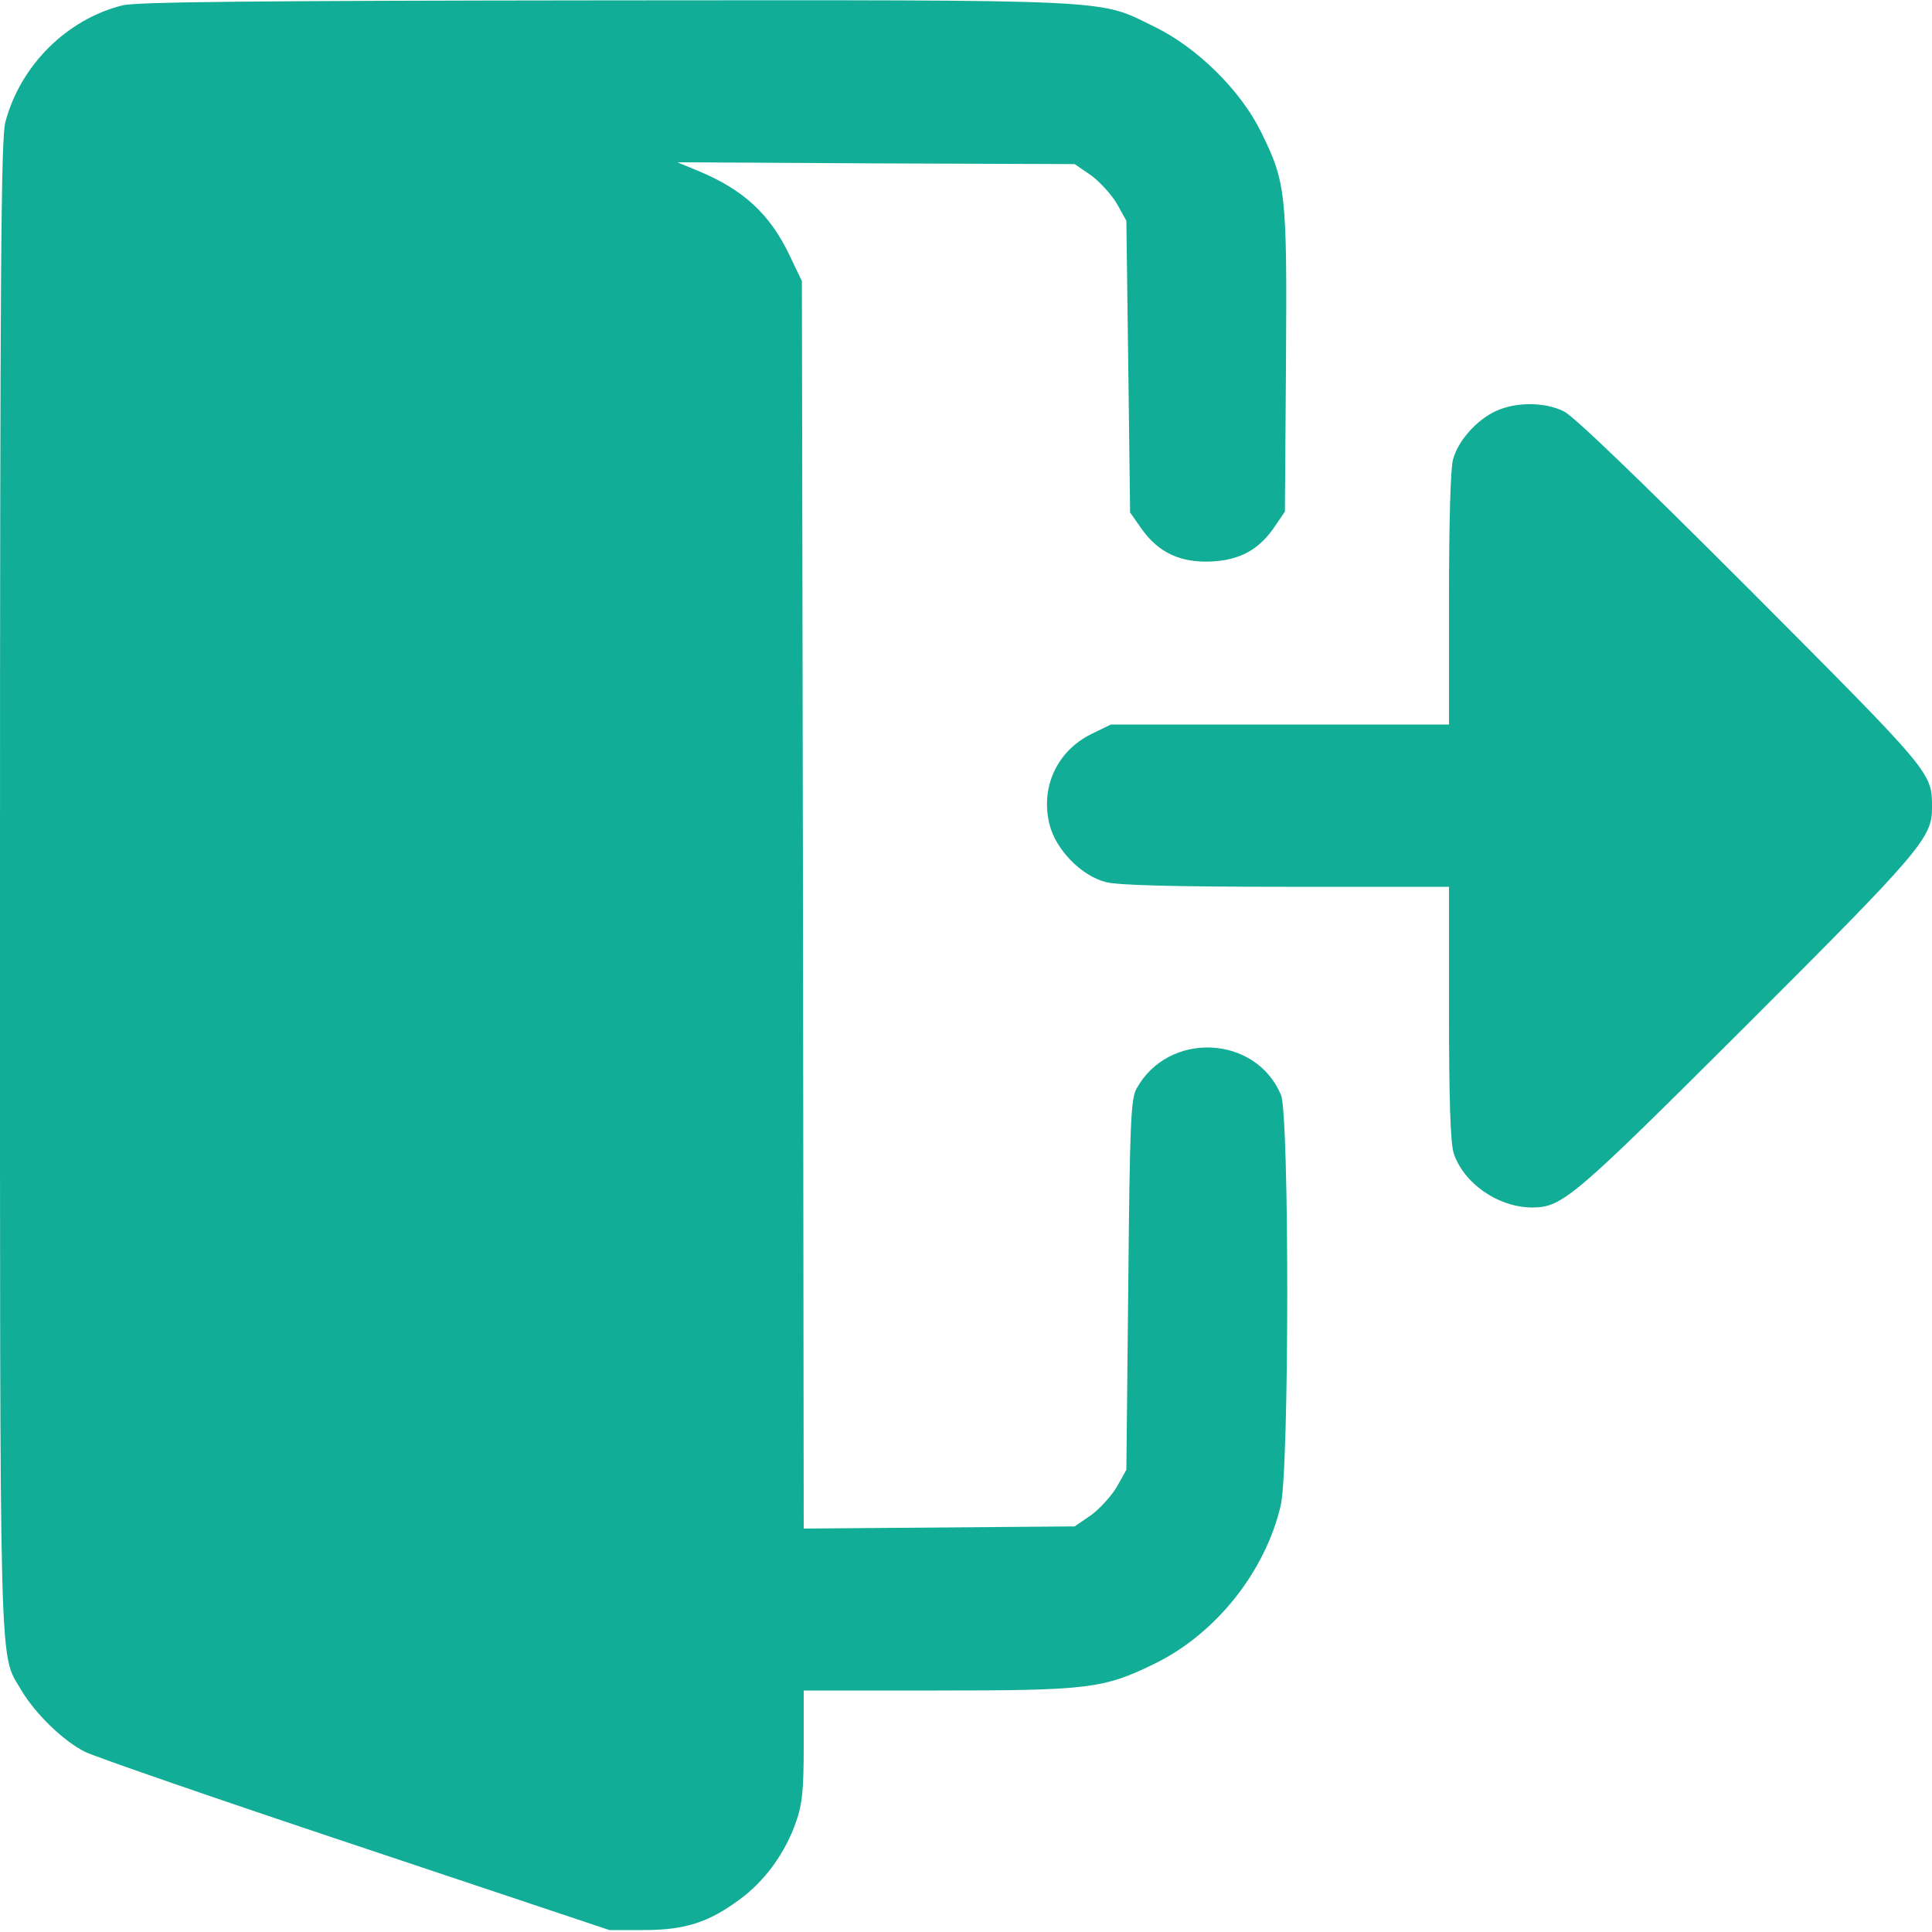 <svg width="16" height="16" viewBox="0 0 16 16" fill="none" xmlns="http://www.w3.org/2000/svg">
<g clip-path="url(#clip0_7_1975)">
<path d="M1.016 0.044C0.553 0.159 0.169 0.541 0.044 1.012C0.009 1.144 -1.40734e-05 2.212 -1.40734e-05 7.328C-1.40734e-05 14.069 -0.009 13.675 0.178 14C0.294 14.194 0.525 14.419 0.706 14.509C0.791 14.55 1.8 14.9 2.953 15.284L5.047 15.984H5.328C5.672 15.984 5.866 15.922 6.125 15.731C6.334 15.578 6.503 15.347 6.594 15.084C6.644 14.941 6.656 14.828 6.656 14.453V14H7.759C9.016 14 9.141 13.984 9.562 13.778C10.069 13.531 10.478 13.016 10.606 12.469C10.678 12.166 10.678 9.241 10.609 9.069C10.4 8.569 9.675 8.537 9.412 9.016C9.366 9.097 9.356 9.294 9.344 10.641L9.328 12.172L9.25 12.312C9.206 12.387 9.109 12.494 9.037 12.547L8.9 12.641L7.778 12.65L6.656 12.659L6.65 7.494L6.641 2.328L6.541 2.119C6.378 1.775 6.159 1.572 5.784 1.416L5.609 1.344L7.256 1.353L8.9 1.359L9.037 1.453C9.109 1.506 9.206 1.613 9.25 1.688L9.328 1.828L9.344 3.038L9.359 4.244L9.453 4.378C9.594 4.578 9.778 4.662 10.034 4.65C10.272 4.638 10.431 4.55 10.562 4.353L10.641 4.237L10.65 2.997C10.659 1.597 10.65 1.512 10.444 1.094C10.275 0.75 9.919 0.397 9.562 0.222C9.087 -0.009 9.309 9.53674e-07 5.016 0.003C2.069 0.006 1.134 0.016 1.016 0.044Z" fill="#11AD97"/>
<path d="M12.391 3.403C12.231 3.475 12.075 3.65 12.034 3.803C12.012 3.875 12 4.331 12 4.959V6H10.6H9.2L9.034 6.081C8.753 6.222 8.616 6.519 8.691 6.825C8.741 7.034 8.956 7.256 9.162 7.306C9.262 7.331 9.728 7.344 10.653 7.344H12V8.378C12 9.109 12.012 9.453 12.037 9.544C12.116 9.797 12.406 10 12.691 10C12.941 9.997 13.025 9.925 14.463 8.491C15.903 7.053 16 6.938 16 6.694C16 6.397 16.019 6.419 14.503 4.897C13.562 3.956 13.034 3.447 12.95 3.406C12.791 3.328 12.556 3.328 12.391 3.403Z" fill="#11AD97"/>
</g>
<defs>
<clipPath id="clip0_7_1975">
<rect width="16" height="16" fill="white"/>
</clipPath>
</defs>
</svg>

